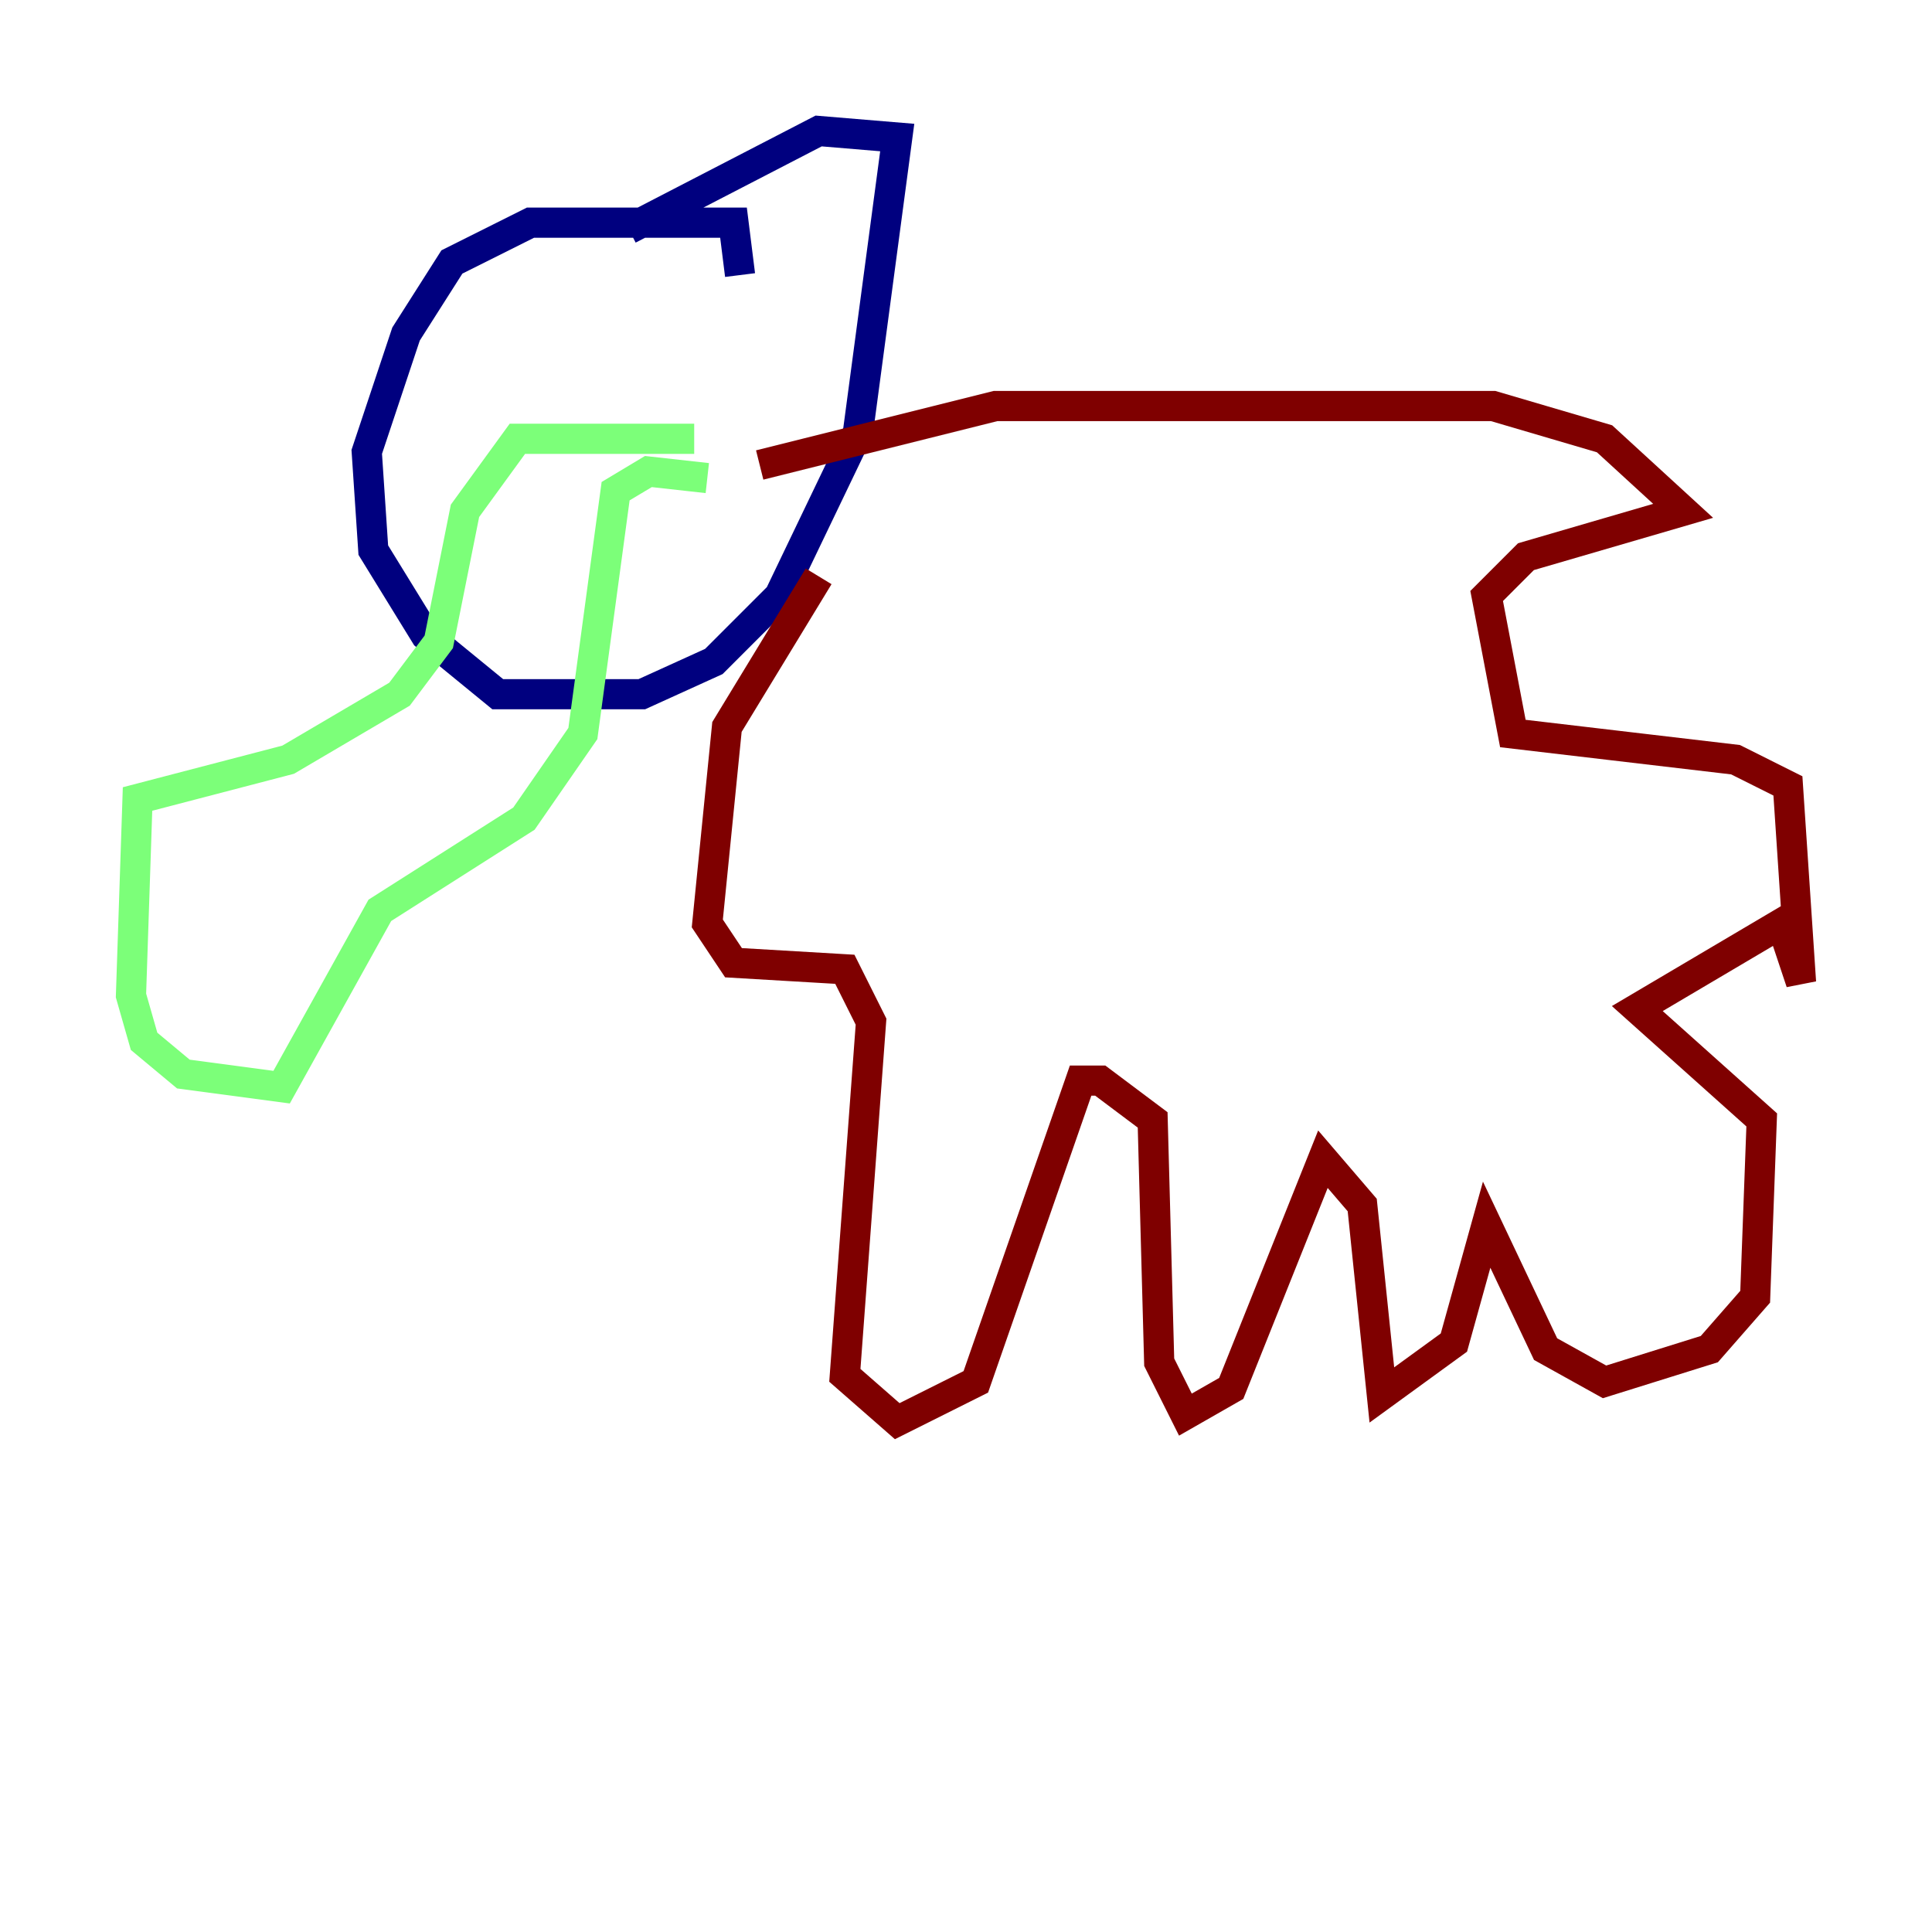 <?xml version="1.0" encoding="utf-8" ?>
<svg baseProfile="tiny" height="128" version="1.2" viewBox="0,0,128,128" width="128" xmlns="http://www.w3.org/2000/svg" xmlns:ev="http://www.w3.org/2001/xml-events" xmlns:xlink="http://www.w3.org/1999/xlink"><defs /><polyline fill="none" points="49.031,18.224 48.597,14.752 35.146,14.752 29.939,17.356 26.902,22.129 24.298,29.939 24.732,36.447 28.203,42.088 32.976,45.993 42.522,45.993 47.295,43.824 51.634,39.485 56.841,28.637 59.444,9.112 54.237,8.678 41.654,15.186" stroke="#00007f" stroke-width="2" /><polyline fill="none" points="45.993,29.071 34.278,29.071 30.807,33.844 29.071,42.522 26.468,45.993 19.091,50.332 9.112,52.936 8.678,65.953 9.546,68.99 12.149,71.159 18.658,72.027 25.166,60.312 34.712,54.237 38.617,48.597 40.786,32.542 42.956,31.241 46.861,31.675" stroke="#7cff79" stroke-width="2" /><polyline fill="none" points="54.237,38.183 48.163,48.163 46.861,61.18 48.597,63.783 55.973,64.217 57.709,67.688 55.973,91.119 59.444,94.156 64.651,91.552 71.593,71.593 72.895,71.593 76.366,74.197 76.8,90.251 78.536,93.722 81.573,91.986 87.647,76.8 90.251,79.837 91.552,92.42 96.325,88.949 98.495,81.139 102.4,89.383 106.305,91.552 113.248,89.383 116.285,85.912 116.719,74.197 108.475,66.82 118.02,61.18 119.322,65.085 118.454,52.068 114.983,50.332 100.231,48.597 98.495,39.485 101.098,36.881 111.512,33.844 106.305,29.071 98.929,26.902 65.953,26.902 50.332,30.807" stroke="#7f0000" stroke-width="2" /></svg>